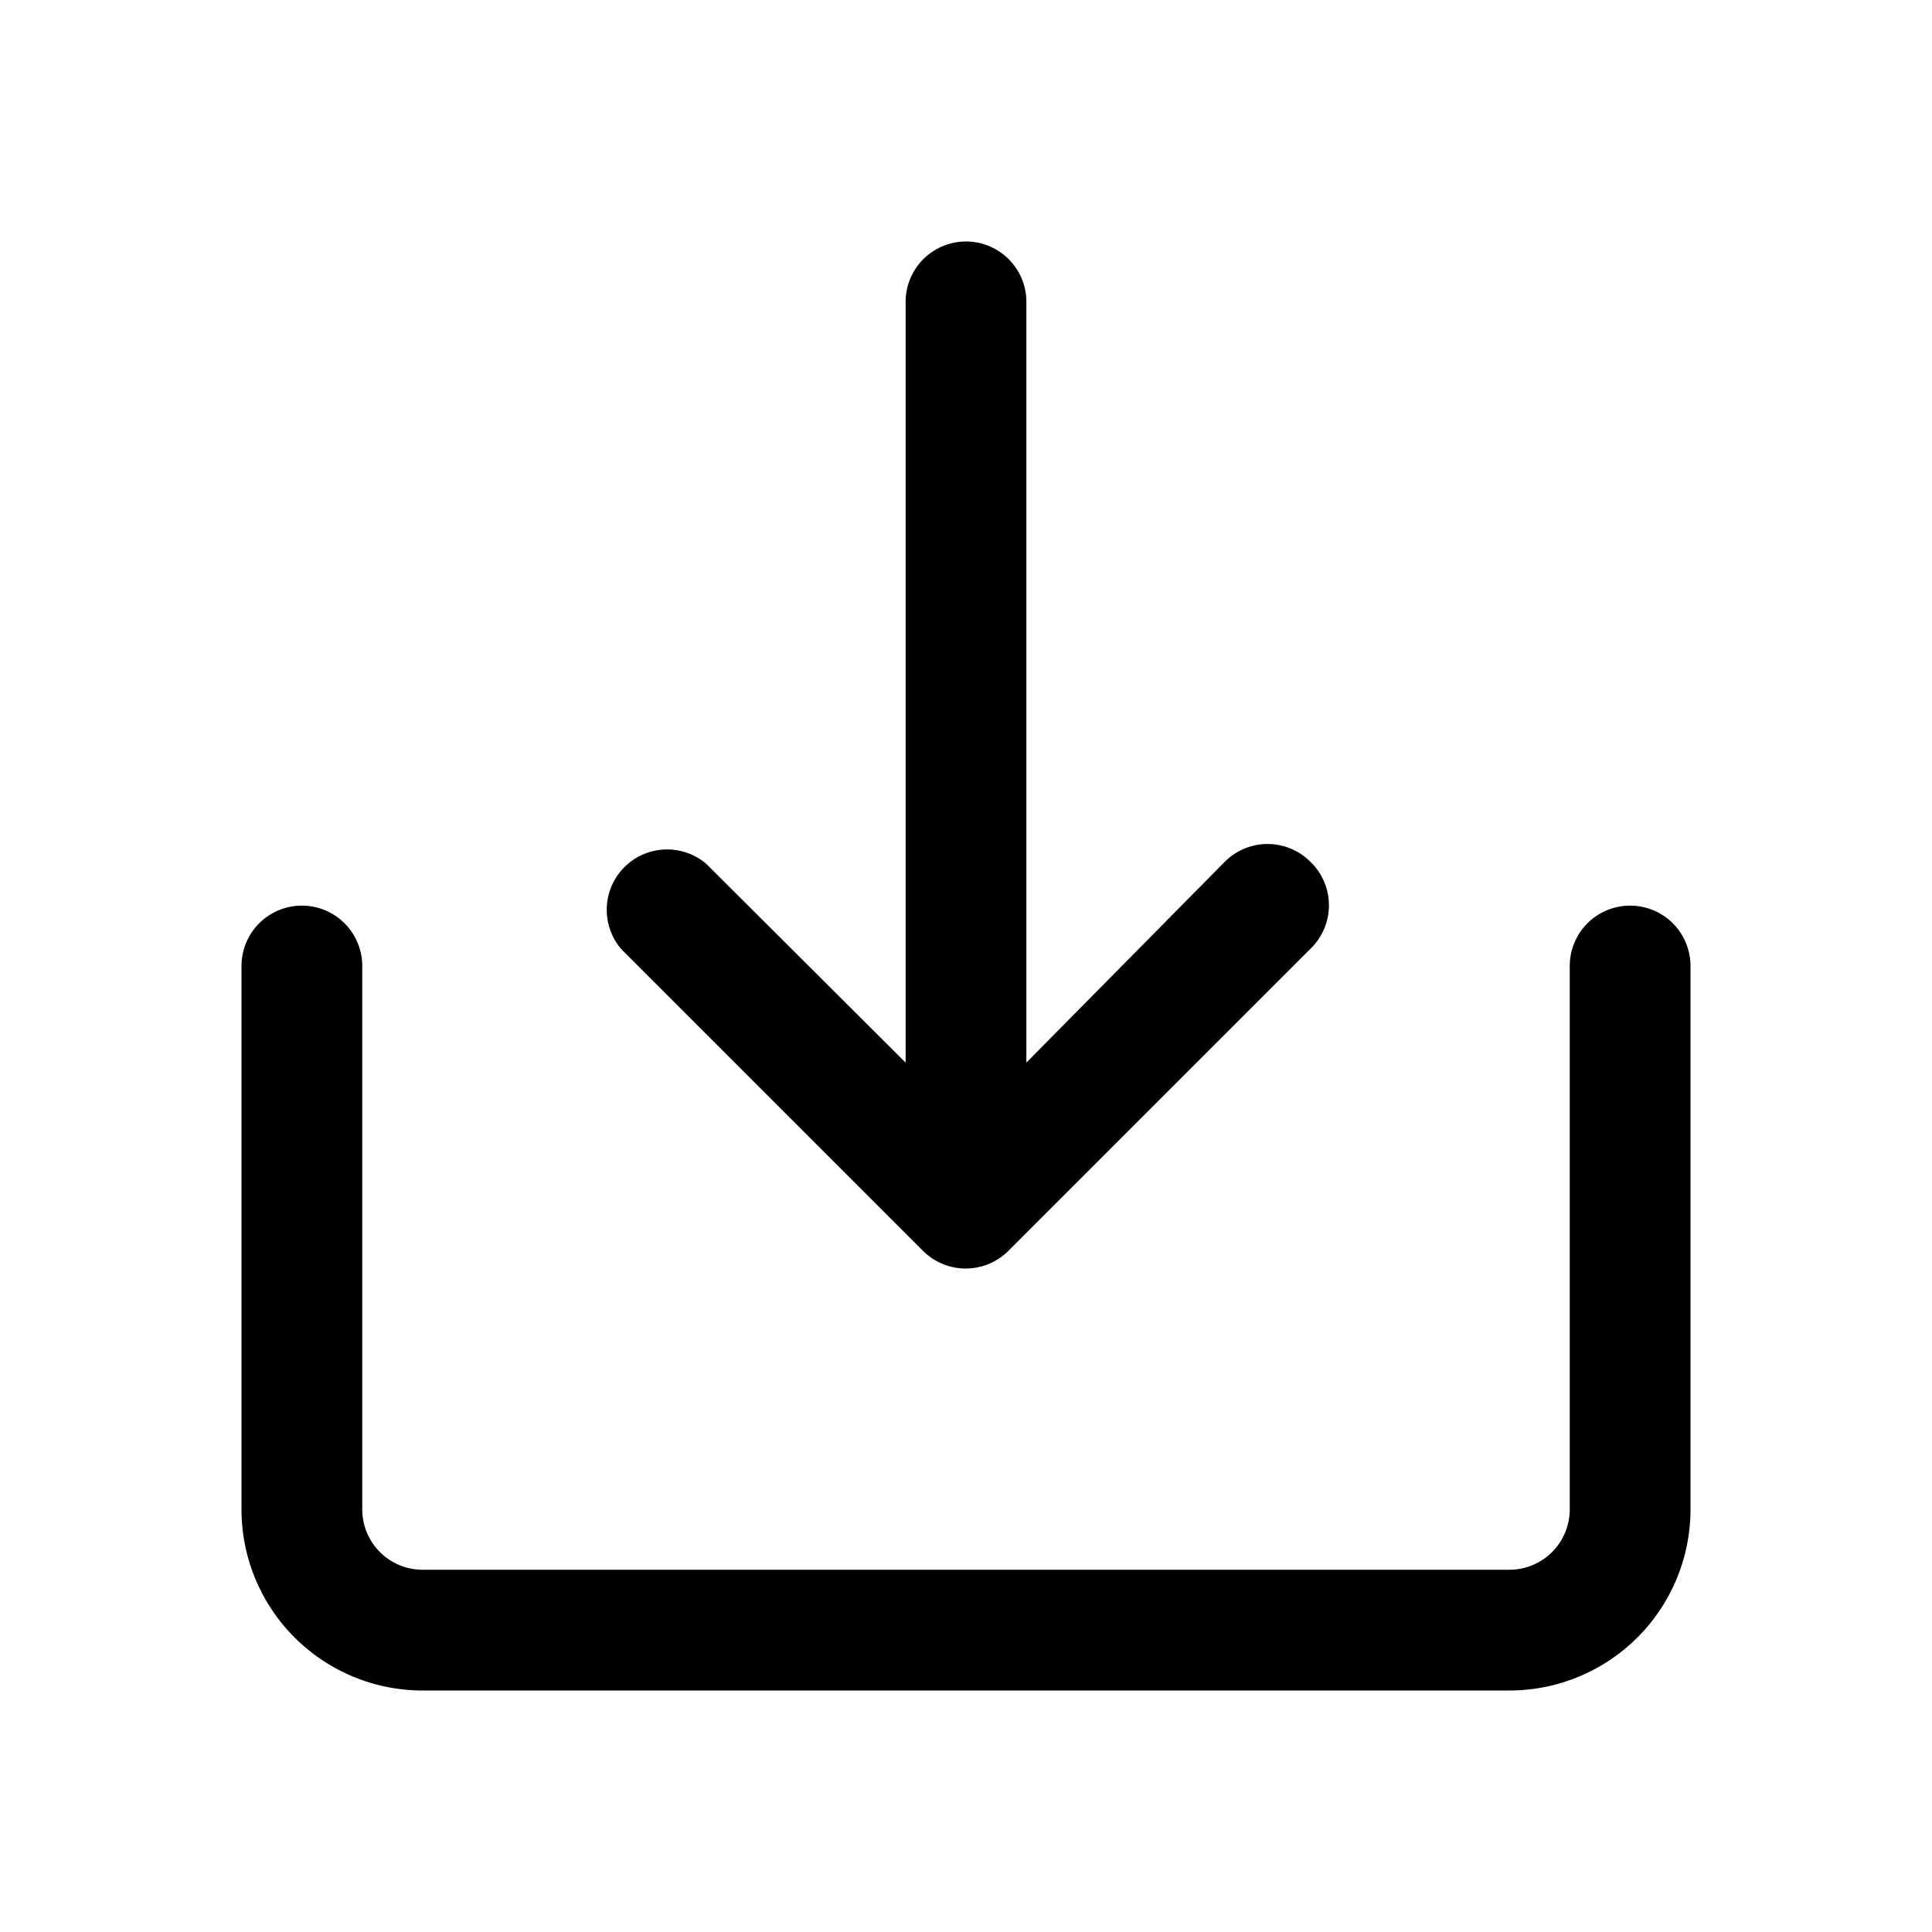 <svg xmlns="http://www.w3.org/2000/svg" viewBox="0 0 32 32"><g id="download"><path d="M25,28H7a3,3,0,0,1-3-3V16a1,1,0,0,1,2,0v9a1,1,0,0,0,1,1H25a1,1,0,0,0,1-1V16a1,1,0,0,1,2,0v9A3,3,0,0,1,25,28Zm-3.3-13.73a1,1,0,0,0-1.41,0L17,17.6V5a1,1,0,0,0-2,0V17.6l-3.3-3.29a1,1,0,0,0-1.41,1.41l5,5a1,1,0,0,0,1.41,0l5-5A1,1,0,0,0,21.74,14.31Z"/></g></svg>